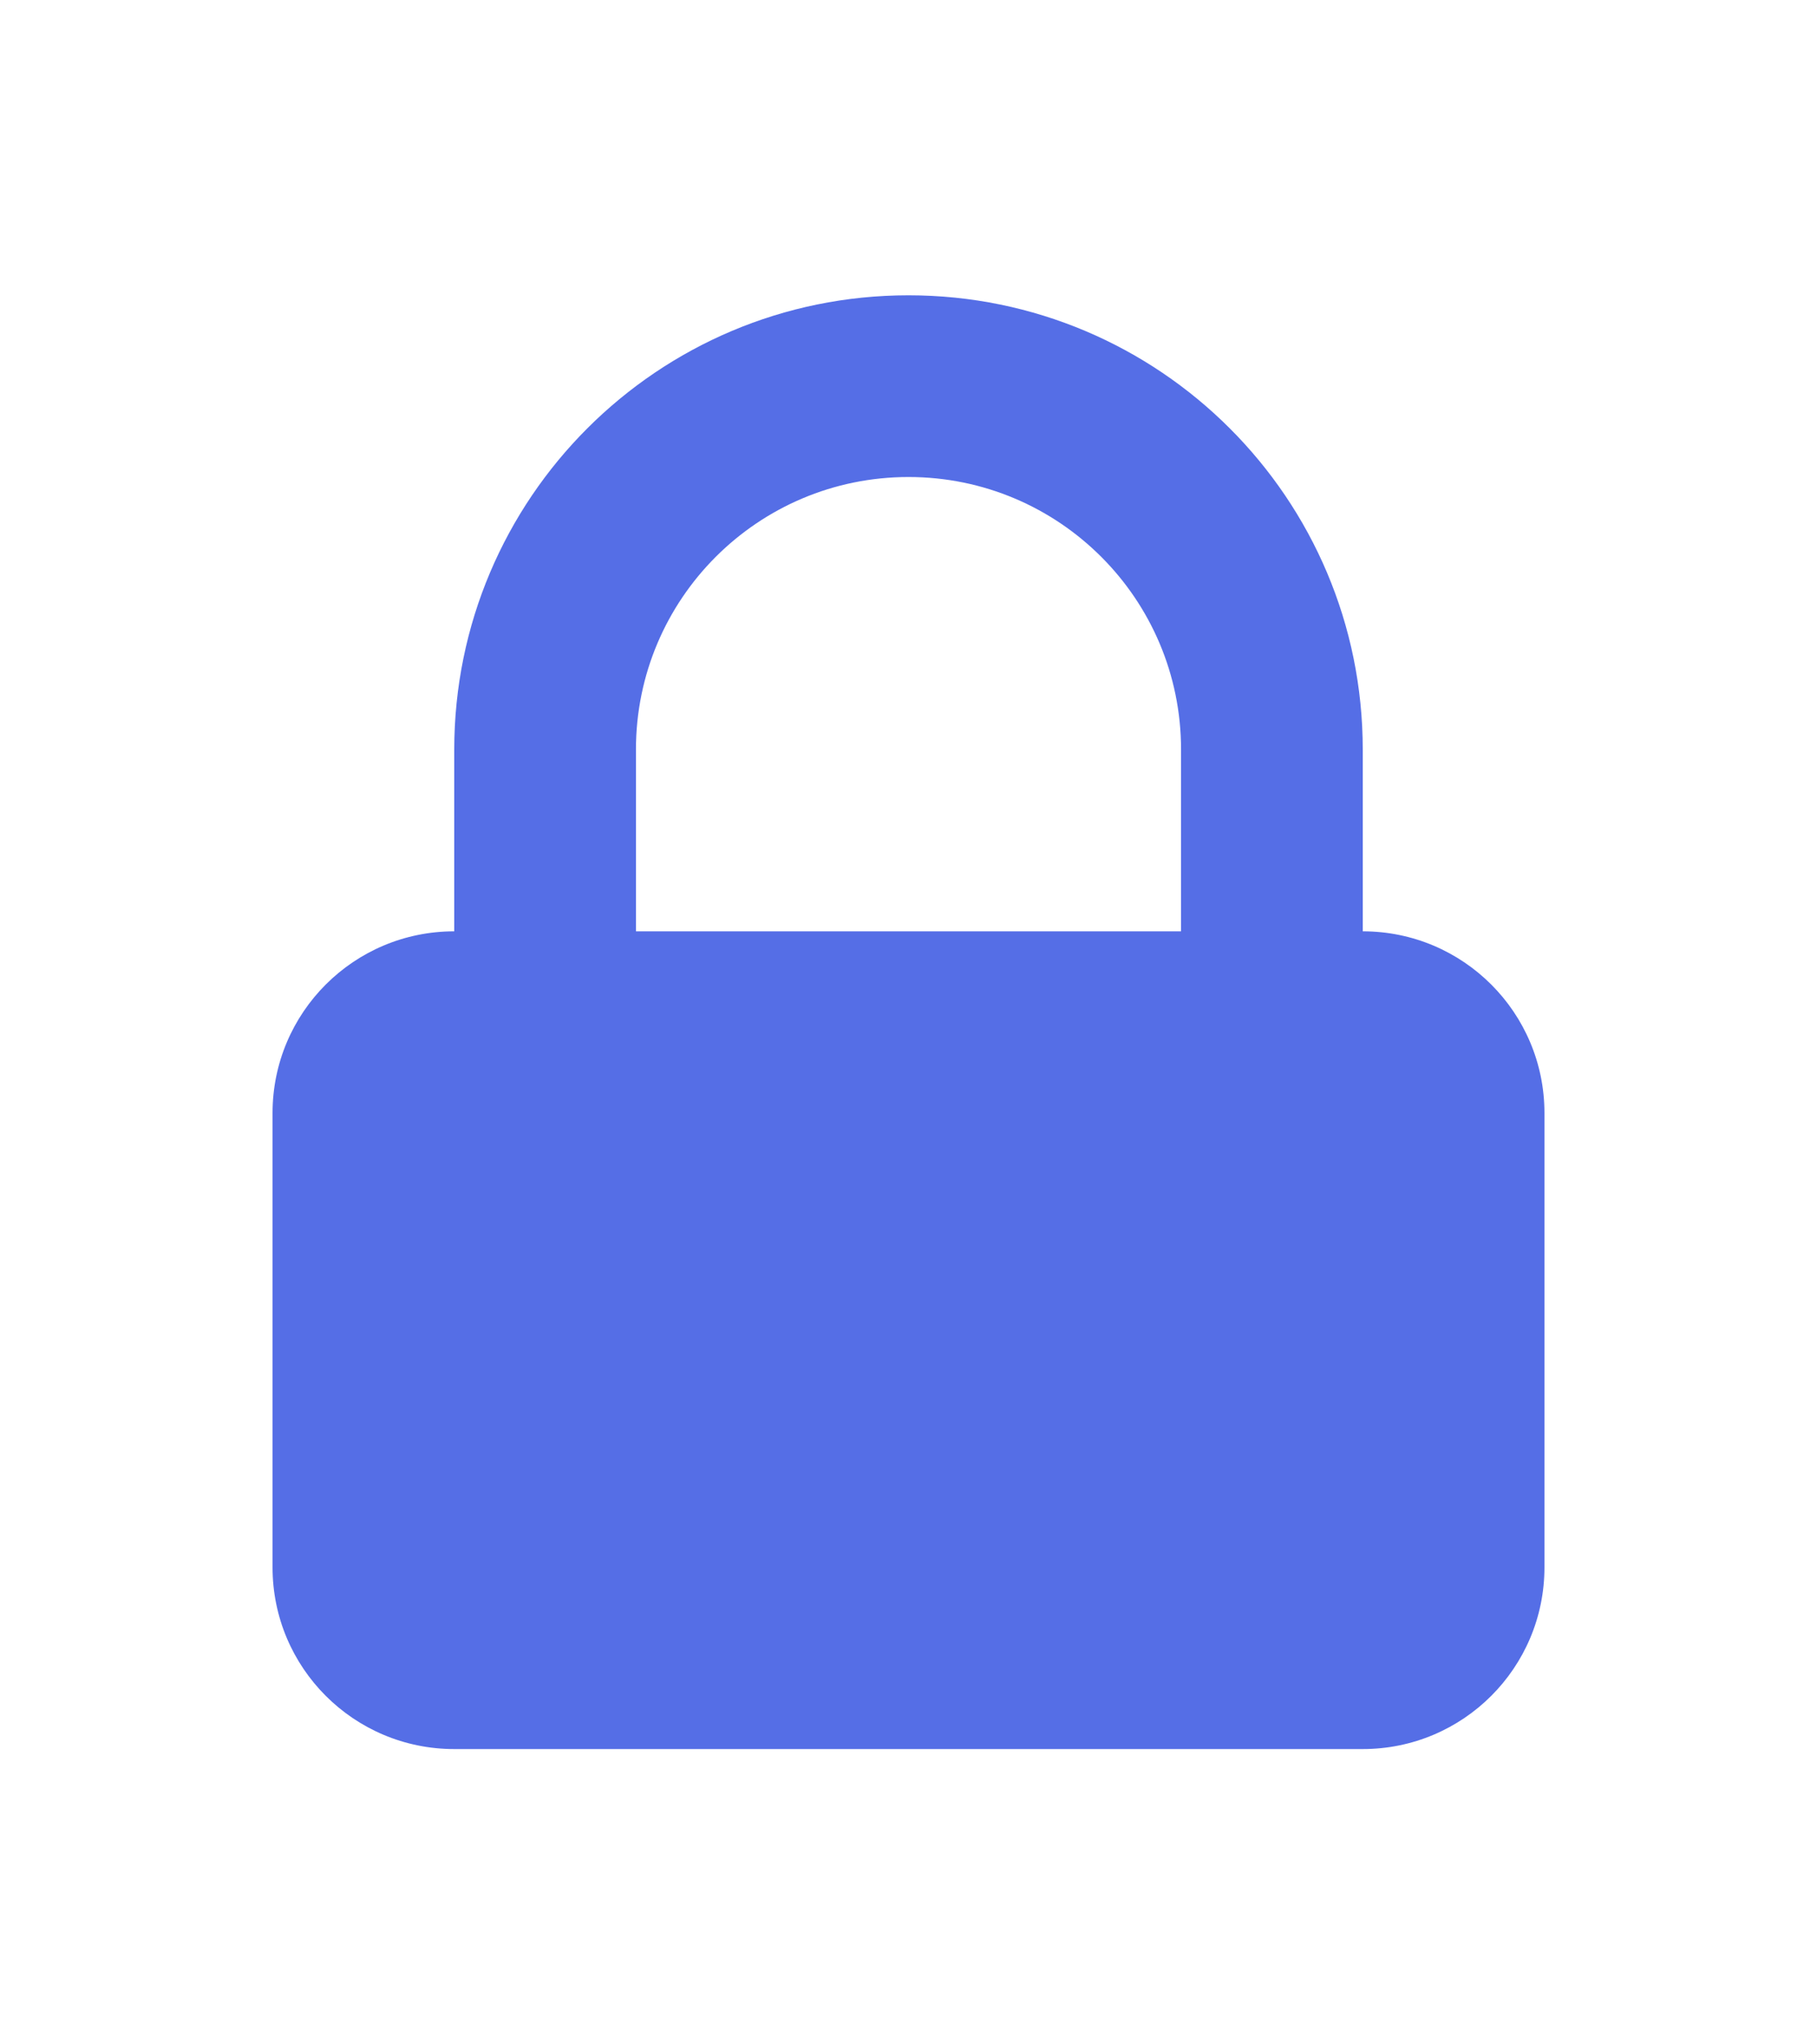 <svg width="8" height="9" viewBox="0 0 8 9" fill="none" xmlns="http://www.w3.org/2000/svg">
<g id="Icon/lock-closed">
<path id="Icon" fill-rule="evenodd" clip-rule="evenodd" d="M2 4.1V3.3C2 2.195 2.896 1.3 4 1.3C5.105 1.3 6 2.195 6 3.3V4.1C6.442 4.1 6.8 4.458 6.8 4.9V6.9C6.8 7.342 6.442 7.7 6 7.7H2C1.558 7.7 1.2 7.342 1.2 6.9V4.9C1.2 4.458 1.558 4.1 2 4.1ZM5.2 3.3V4.1H2.8V3.3C2.8 2.637 3.337 2.1 4 2.1C4.663 2.1 5.2 2.637 5.2 3.3Z" fill="#556EE6"/>
</g>
</svg>
